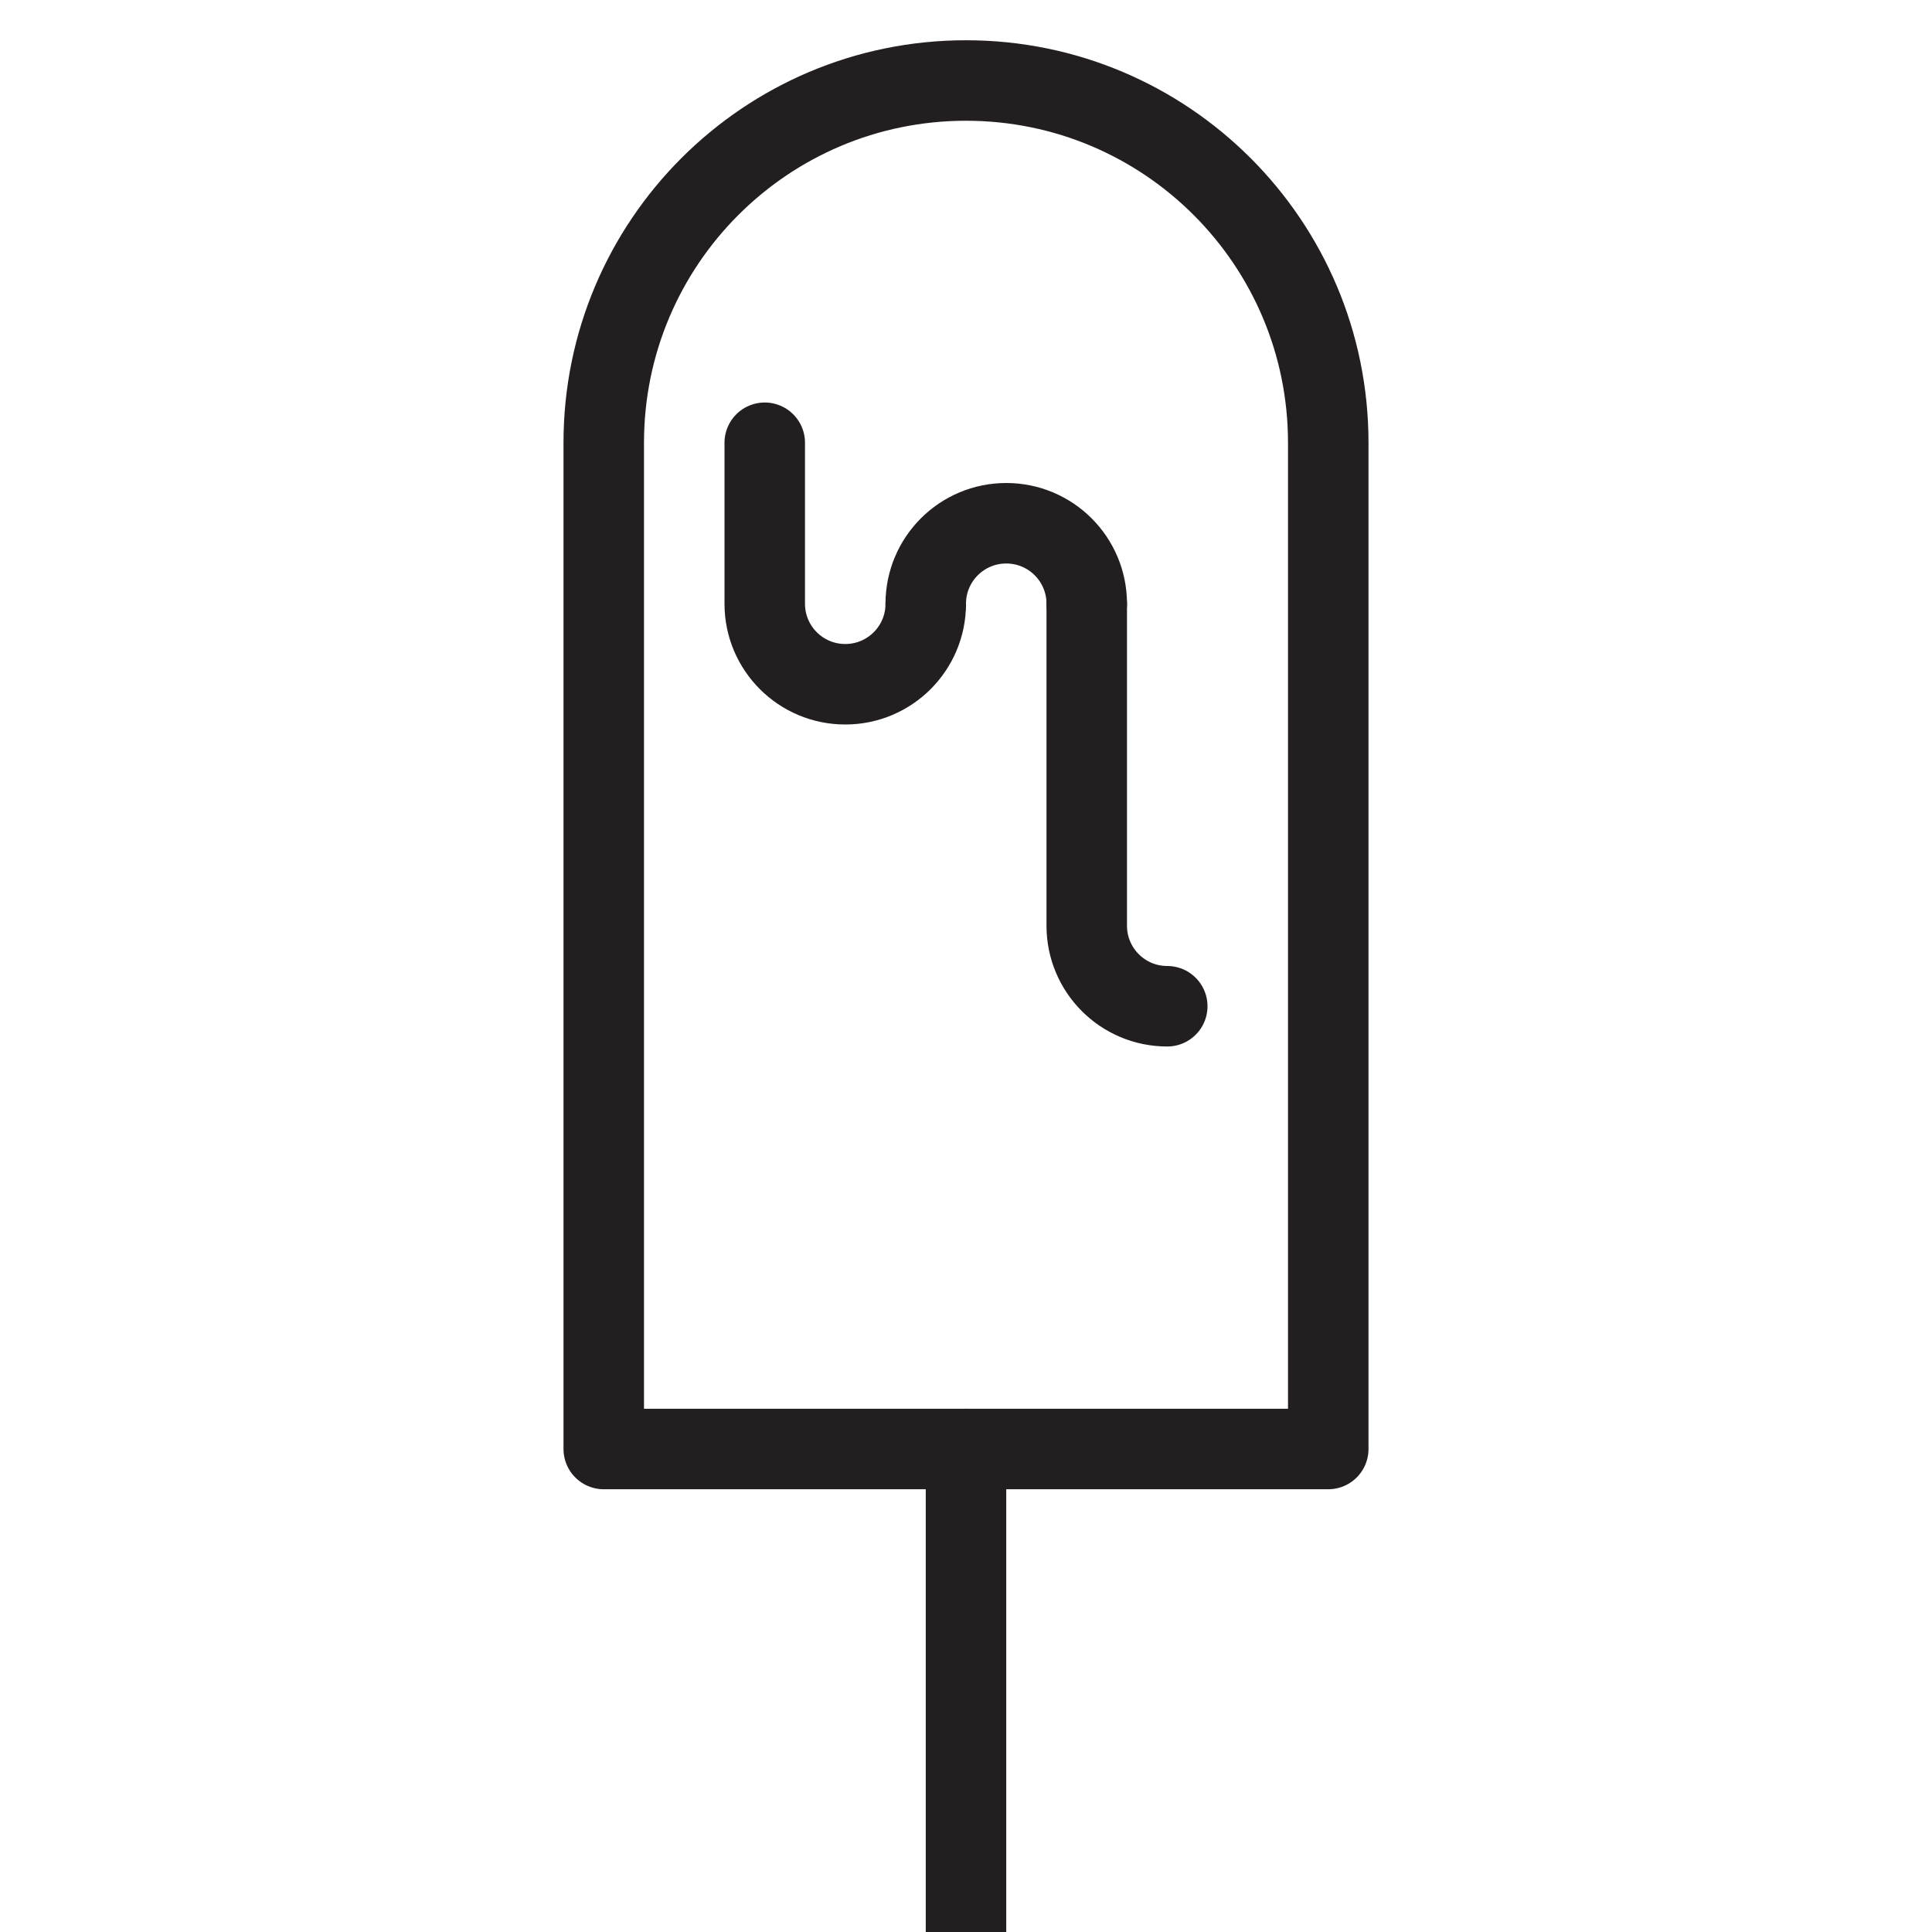 <svg version="1.1" viewBox="0 0 48 48" xmlns="http://www.w3.org/2000/svg" xmlns:xlink="http://www.w3.org/1999/xlink" overflow="hidden"><defs></defs><g id="icons"><path d=" M 33 36 L 15 36 L 15 11 C 15 6.029 19.029 2 24 2 C 28.971 2 33 6.029 33 11 Z" stroke="#231F20" stroke-width="2" stroke-linejoin="round" fill="none"/><line x1="24" y1="36" x2="24" y2="48" stroke="#231F20" stroke-width="2" stroke-linecap="round" stroke-linejoin="round" fill="none"/><path d=" M 29 25 C 27.895 25 27 24.105 27 23 L 27 15" stroke="#231F20" stroke-width="2" stroke-linecap="round" stroke-linejoin="round" fill="none"/><path d=" M 23 15 C 23 16.105 22.105 17 21 17 C 19.895 17 19 16.105 19 15 L 19 11" stroke="#231F20" stroke-width="2" stroke-linecap="round" stroke-linejoin="round" fill="none"/><path d=" M 23 15 C 23 13.895 23.895 13 25 13 C 26.105 13 27 13.895 27 15" stroke="#231F20" stroke-width="2" stroke-linecap="round" stroke-linejoin="round" fill="none"/></g></svg>